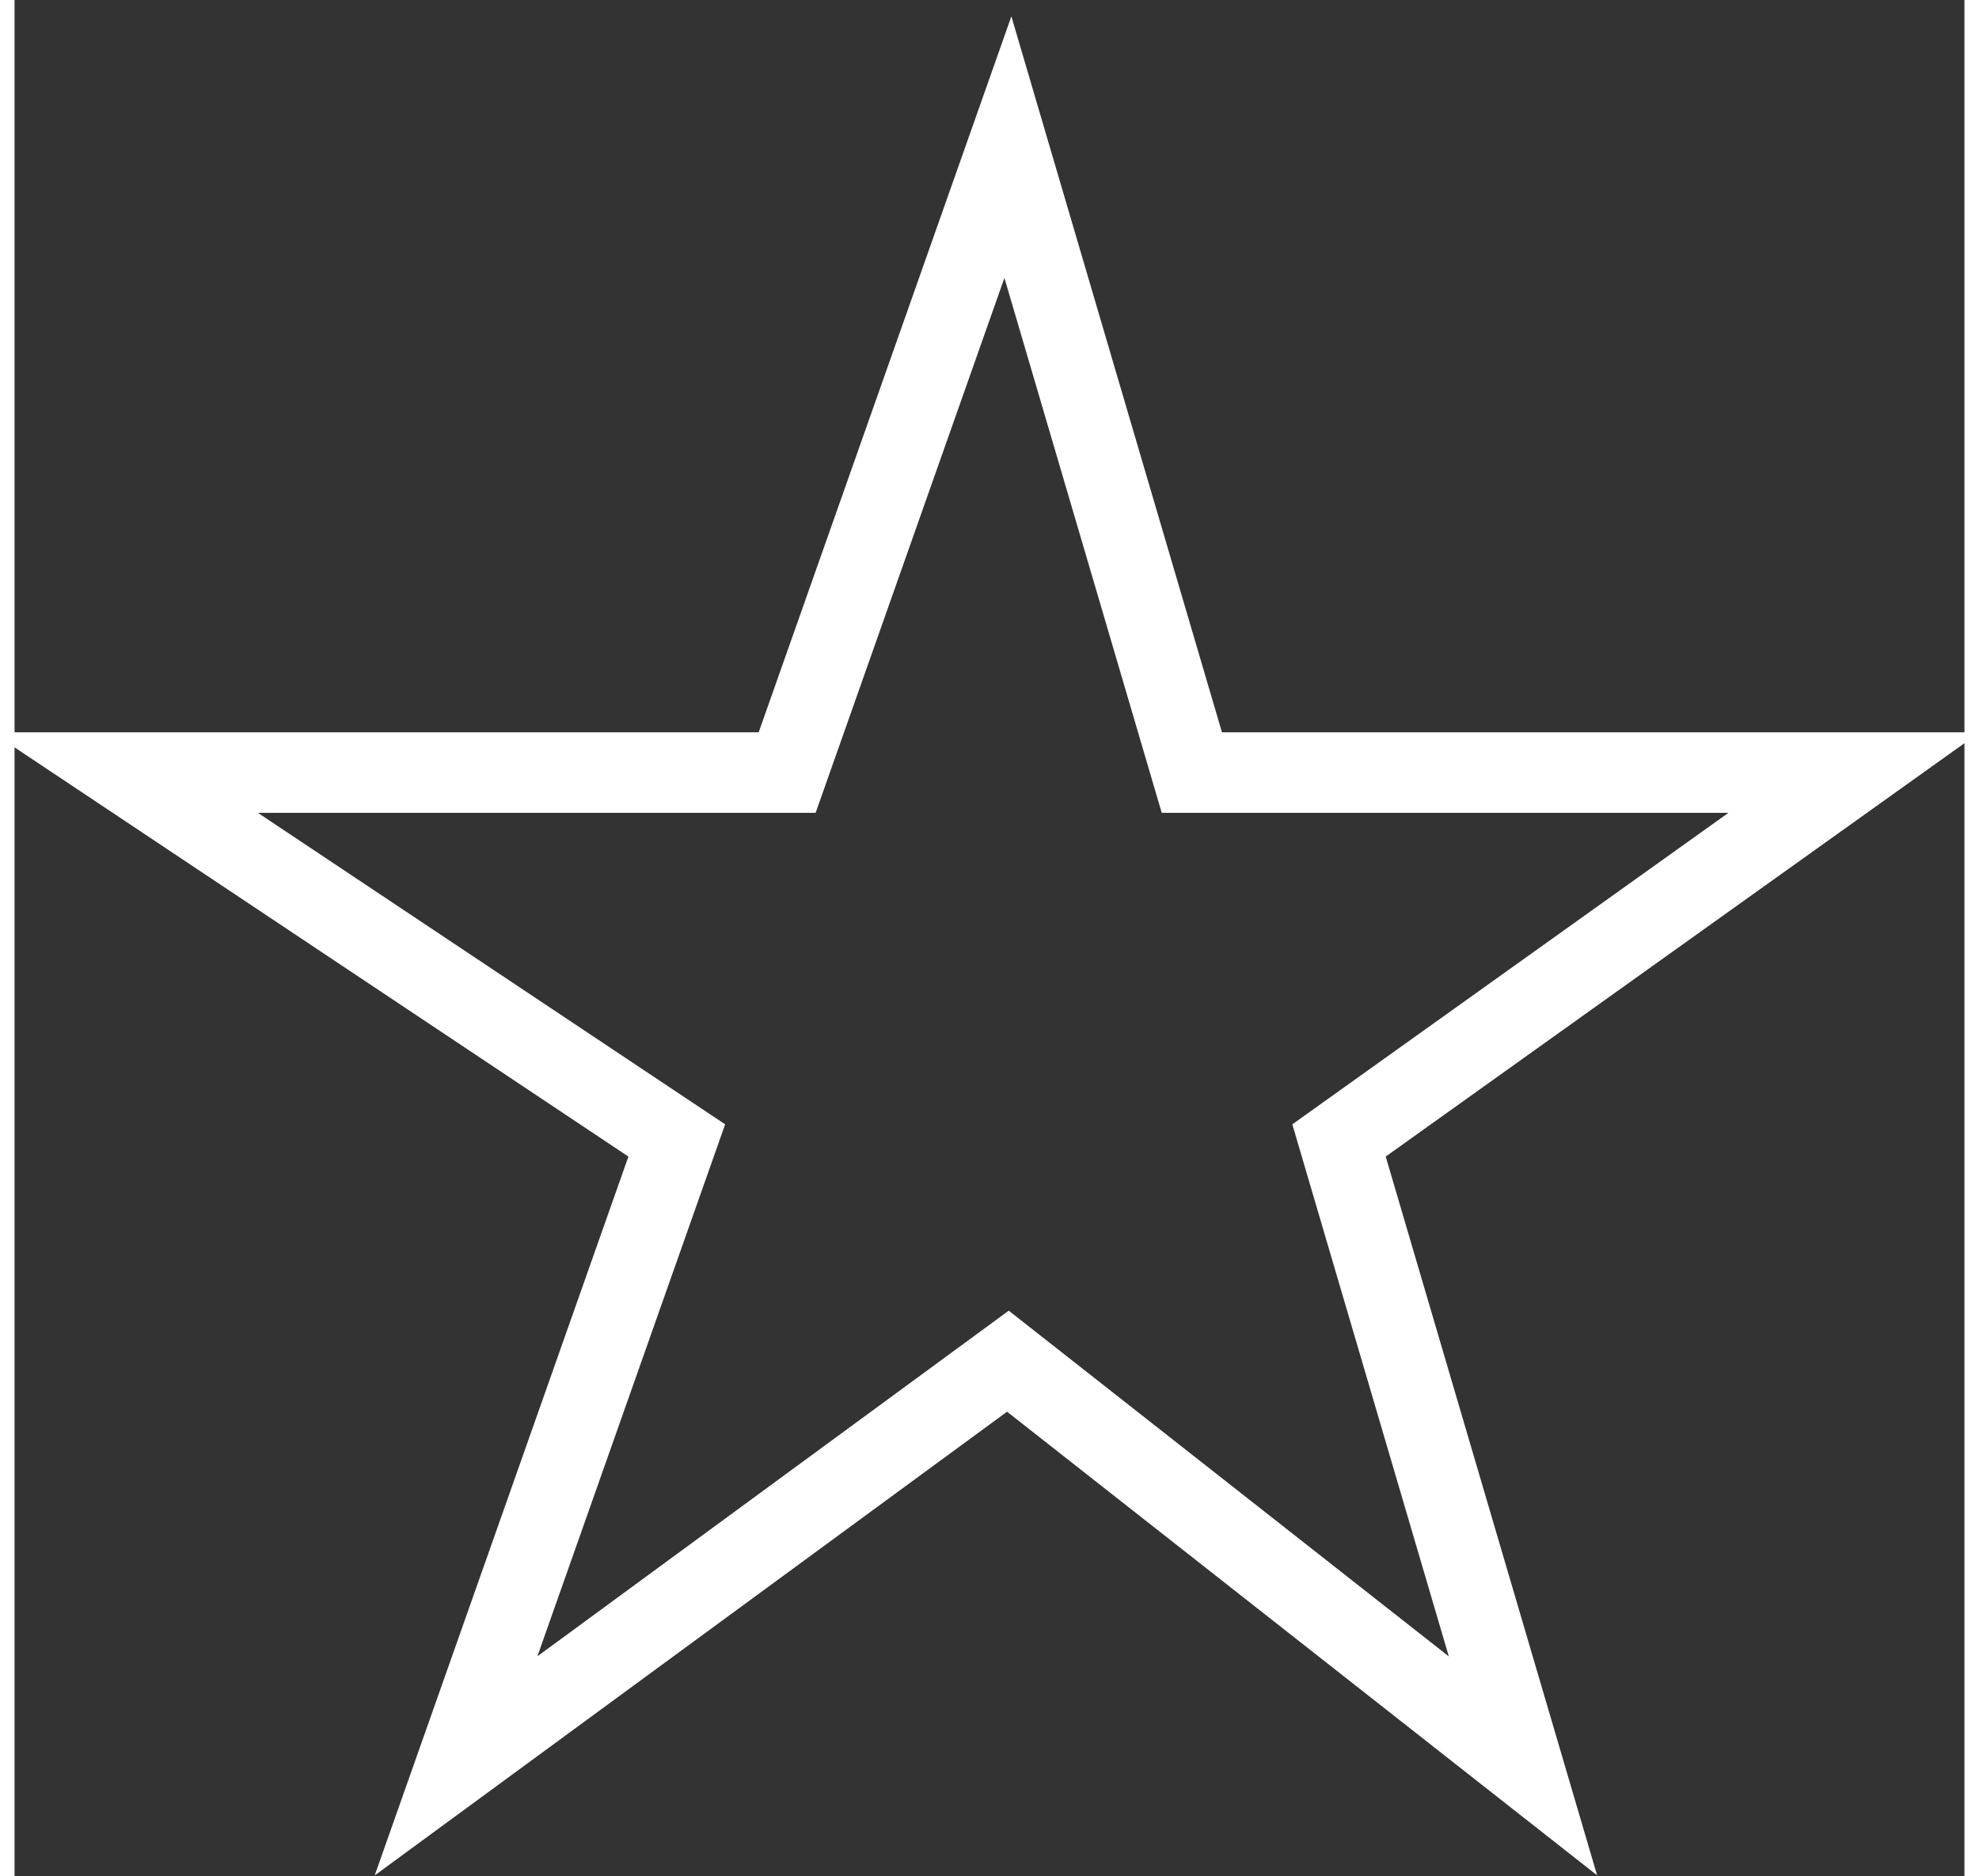 <svg xmlns="http://www.w3.org/2000/svg" width="212" height="201" viewBox="0 0 53 51" shape-rendering="geometricPrecision" text-rendering="geometricPrecision" image-rendering="optimizeQuality" fill-rule="evenodd" clip-rule="evenodd"><rect x="0" y="0" width="53" height="51" fill="#333333" stroke="none"/><defs><style>.str0{stroke:#fff;stroke-width:2.188}.fil0{fill:none}</style></defs><path class="fil0 str0" d="M27 4l5 17h18L36 31l5 17-14-11-15 11 6-17L3 21h18z" id="Слой_x0020_1"/></svg>